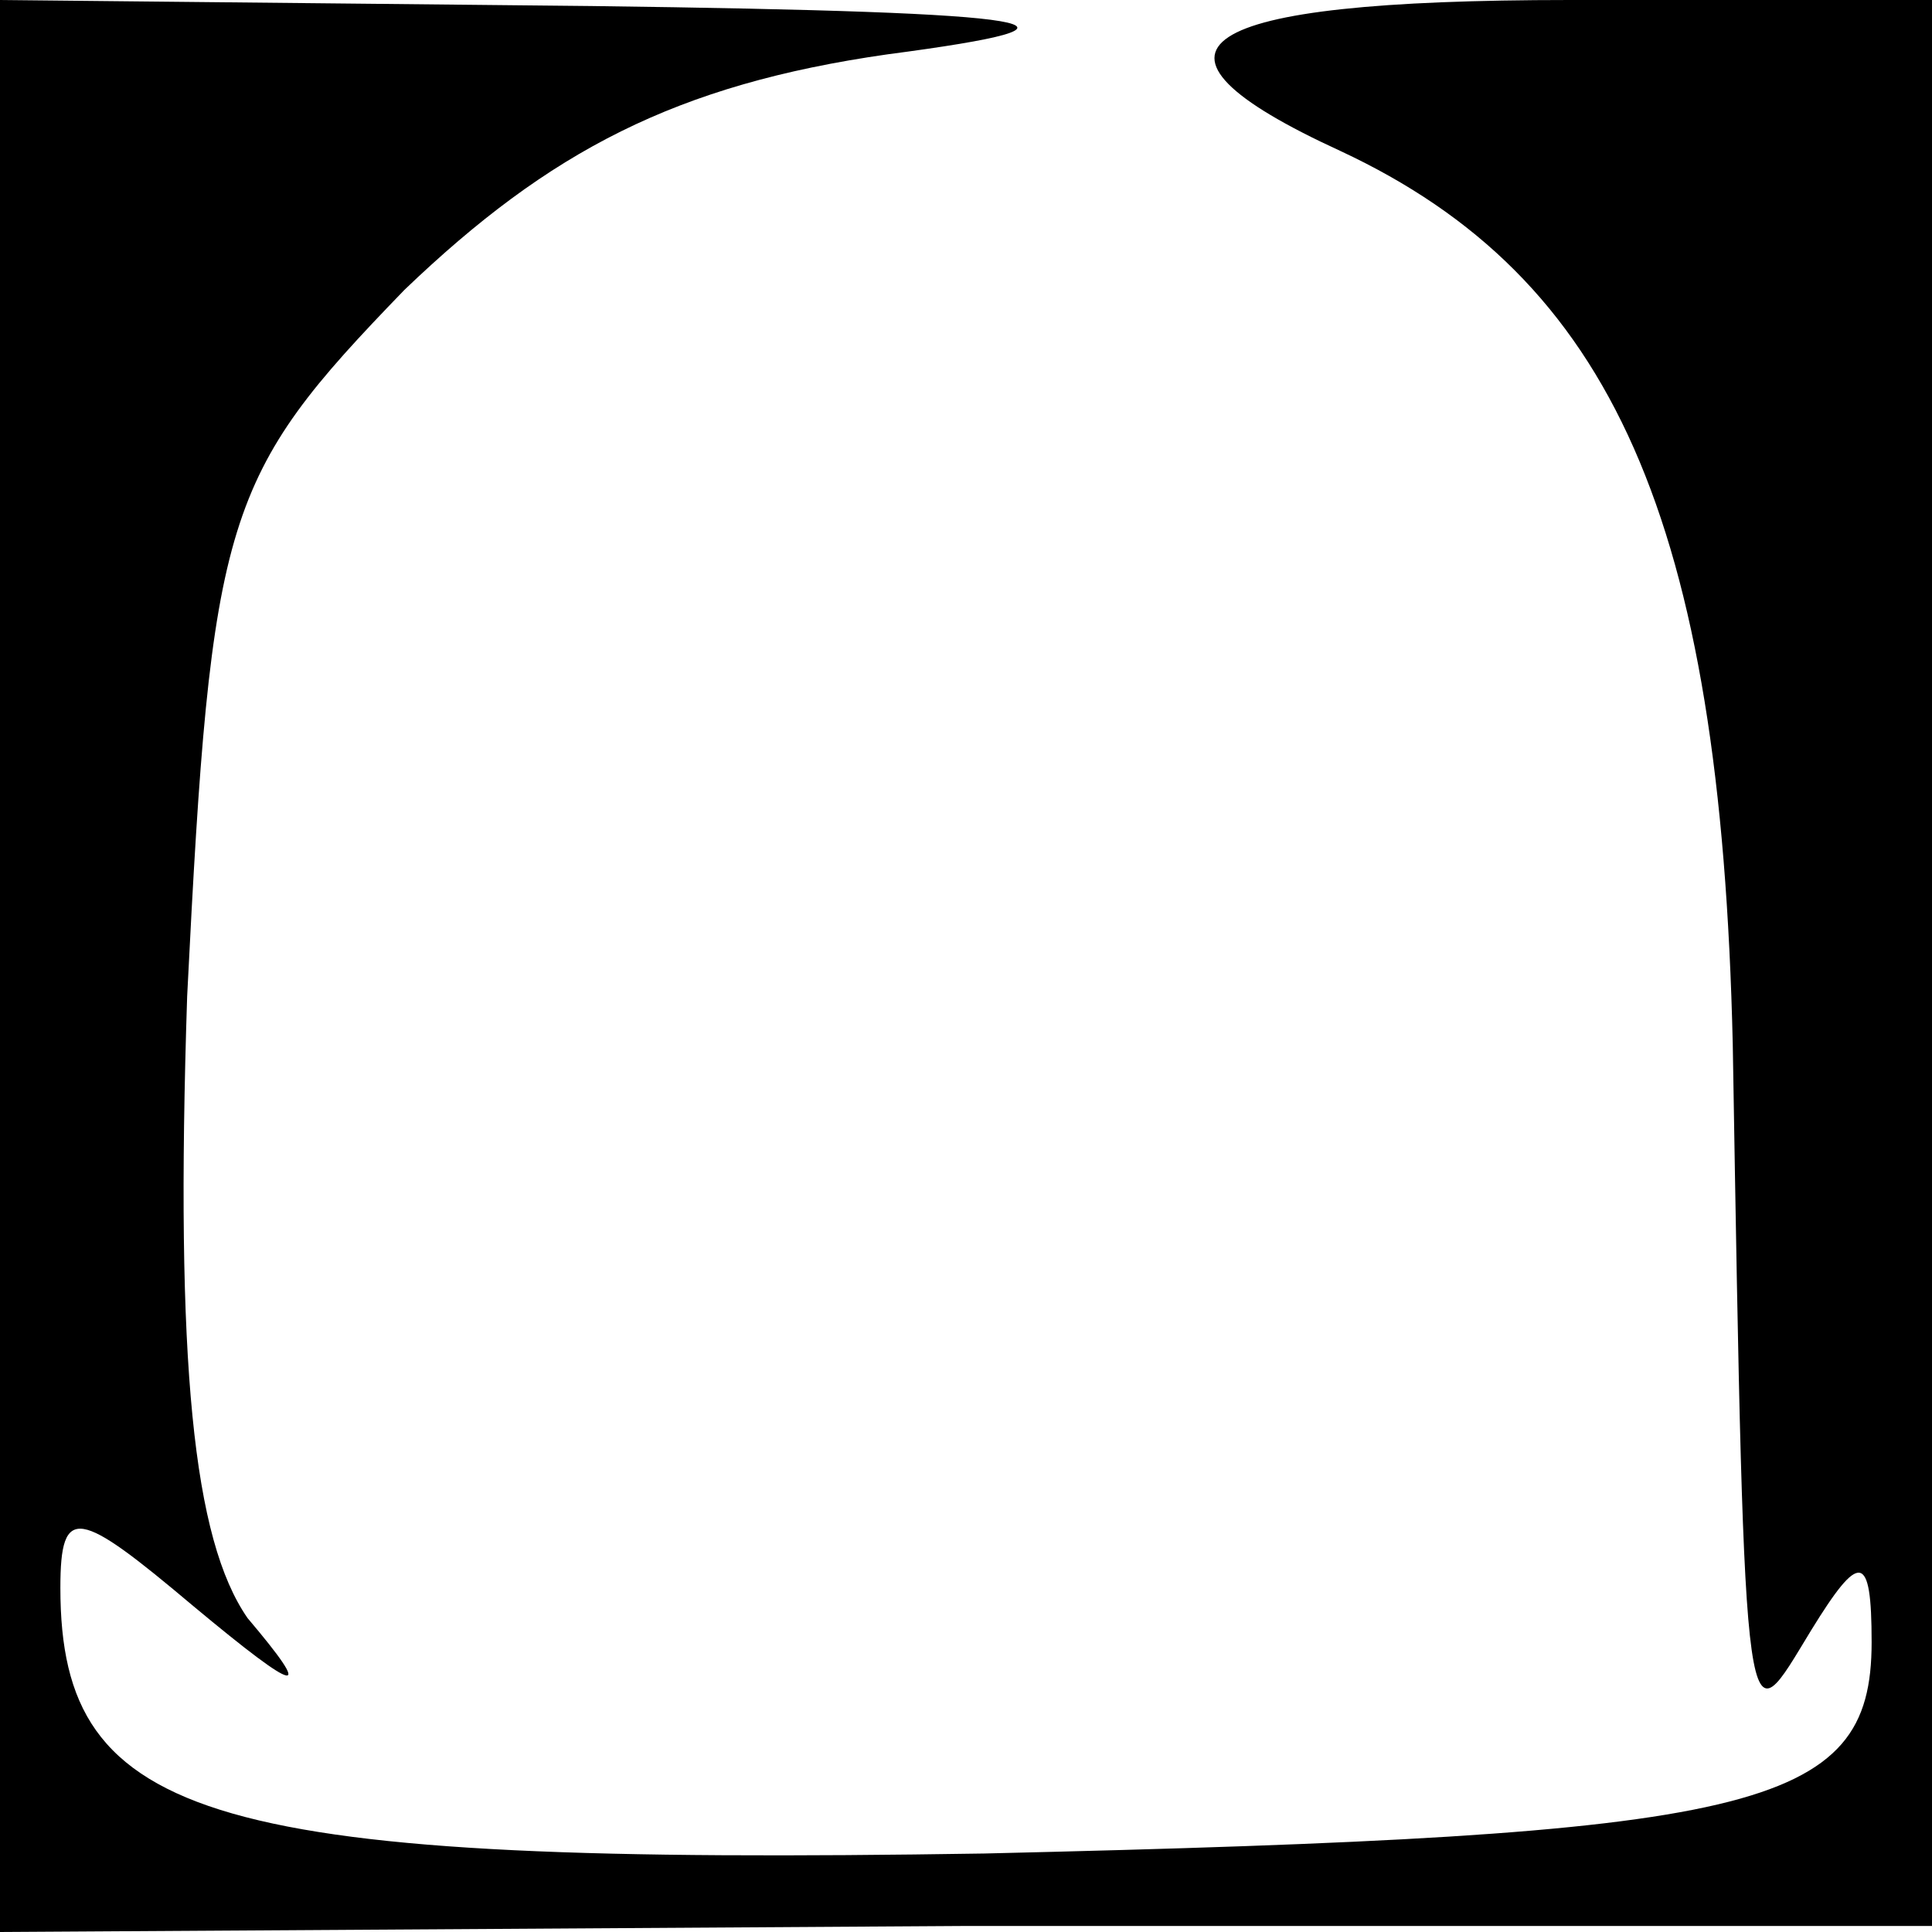 <?xml version="1.0" standalone="no"?>
<!DOCTYPE svg PUBLIC "-//W3C//DTD SVG 20010904//EN"
 "http://www.w3.org/TR/2001/REC-SVG-20010904/DTD/svg10.dtd">
<svg version="1.0" xmlns="http://www.w3.org/2000/svg"
 width="32pt" height="32pt" viewBox="0 0 32 32"
 preserveAspectRatio="xMidYMid meet">
<g transform="translate(0,32) scale(0.1,-0.1)"
fill="#000000" stroke="none">
<path fill="#000000" stroke="none" d="M0 160 l0 -160 160 1 160 0 0 159 0
160 -60 0 c-63 0 -75 -8 -38 -25 45 -21 63 -61 65 -148 2 -120 2 -115 13 -97
8 13 10 13 10 -2 0 -28 -19 -32 -147 -35 -128 -2 -153 5 -153 44 0 14 3 13 22
-3 18 -15 20 -15 9 -2 -9 13 -12 42 -10 103 4 80 6 86 36 117 24 23 45 34 80
39 38 5 28 7 -49 8 l-98 1 0 -160z"/>
</g>
</svg>
